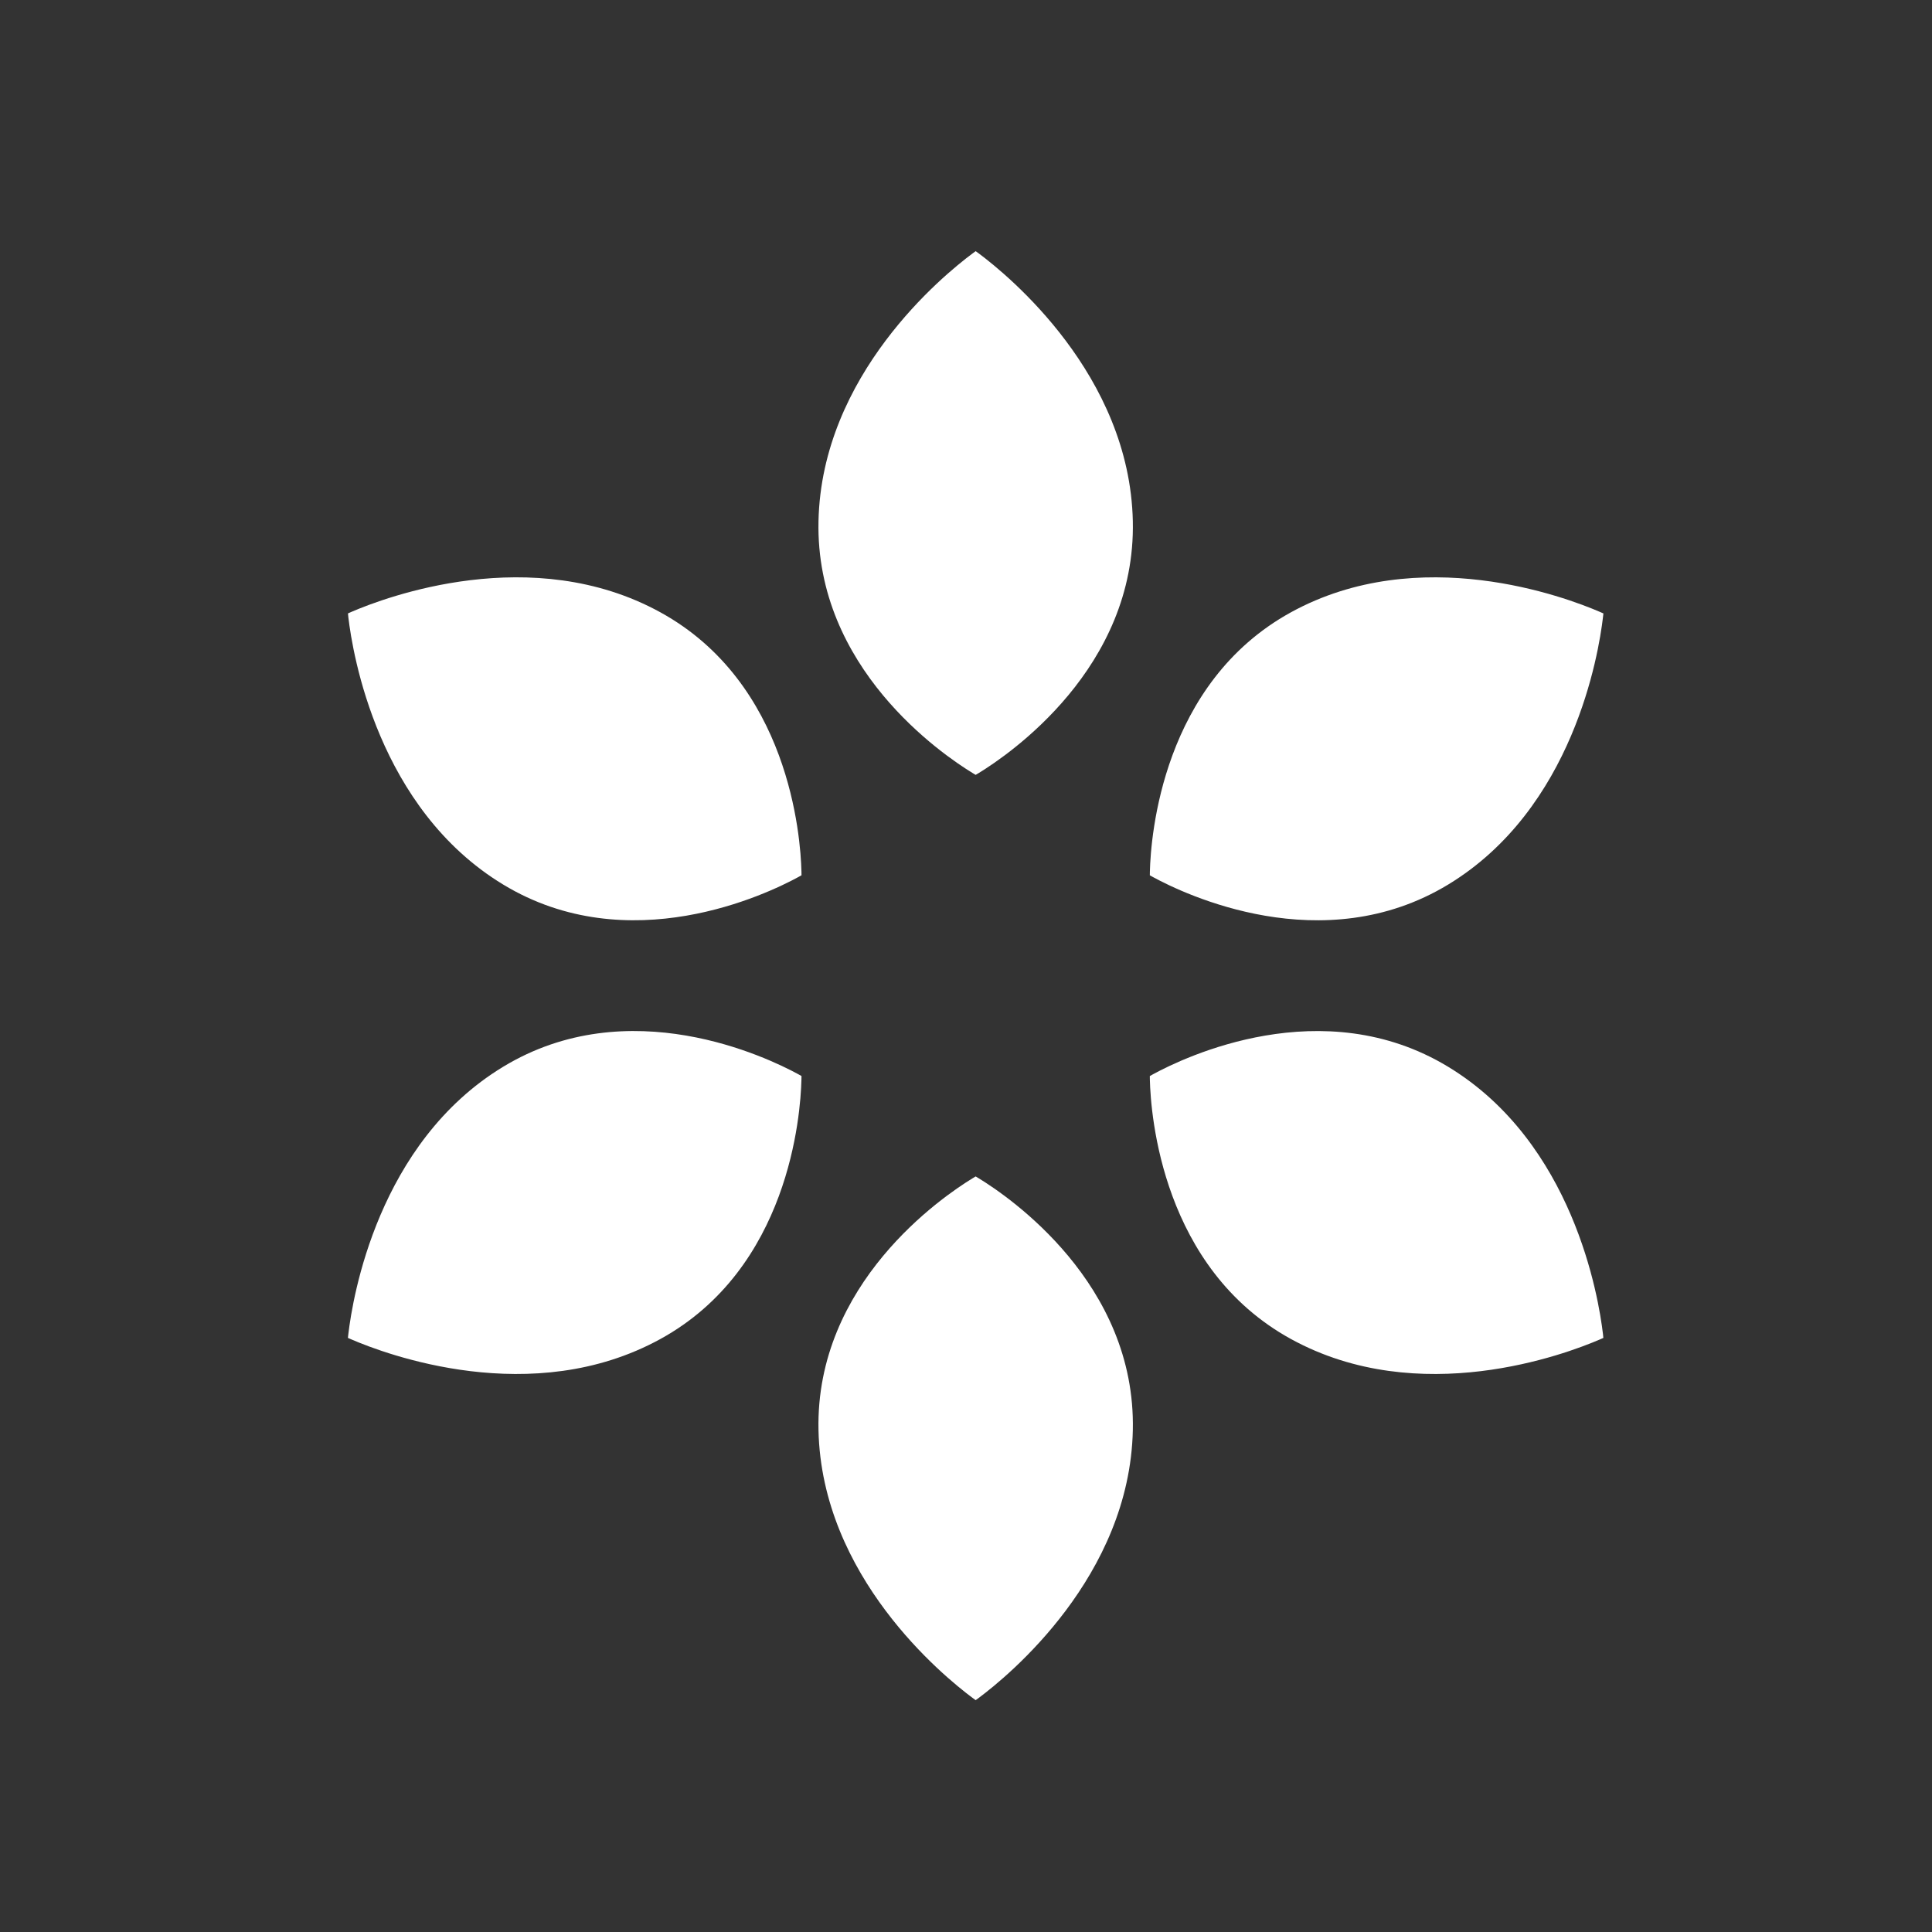 <svg width="100" height="100" viewBox="0 0 100 100" xmlns="http://www.w3.org/2000/svg"><rect x="0" y="0" width="100" height="100" fill="#333333" stroke="none"/><path d="M50.5 40.108l-.165-.1c-1.565-.956-8.134-5.43-7.97-13.034.163-7.58 6.445-12.716 7.97-13.853L50.5 13l.165.12c1.525 1.138 7.807 6.275 7.97 13.854.164 7.603-6.405 12.078-7.97 13.035l-.165.098zm9.015 5.196l.003-.193c.046-1.832.638-9.76 7.304-13.42 6.645-3.647 14.235-.775 15.98-.023l.19.083-.023.204c-.223 1.89-1.53 9.898-8.013 13.83-6.502 3.942-13.663.49-15.274-.386l-.168-.094zm0 10.392l.168-.094c1.61-.876 8.772-4.328 15.274-.385 6.483 3.93 7.79 11.94 8.012 13.83l.02.203-.187.083c-1.746.752-9.336 3.624-15.98-.024-6.667-3.66-7.26-11.588-7.305-13.42l-.003-.194zM50.5 60.892l.165.1c1.565.956 8.134 5.43 7.97 13.034-.163 7.58-6.445 12.716-7.97 13.853L50.5 88l-.165-.12c-1.525-1.138-7.807-6.275-7.97-13.854-.164-7.603 6.405-12.078 7.97-13.035l.165-.098zm-9.015-5.196l-.003.193c-.046 1.832-.638 9.76-7.304 13.42-6.645 3.647-14.235.775-15.98.023l-.19-.083.023-.204c.223-1.89 1.53-9.898 8.013-13.83 6.502-3.942 13.663-.49 15.274.386l.168.094zm0-10.392l-.168.094c-1.61.876-8.772 4.328-15.274.385-6.483-3.93-7.79-11.94-8.012-13.83l-.02-.203.187-.083c1.746-.752 9.336-3.624 15.98.024 6.667 3.66 7.26 11.588 7.305 13.42l.003.194z" fill="white" fill-rule="evenodd"></path></svg>